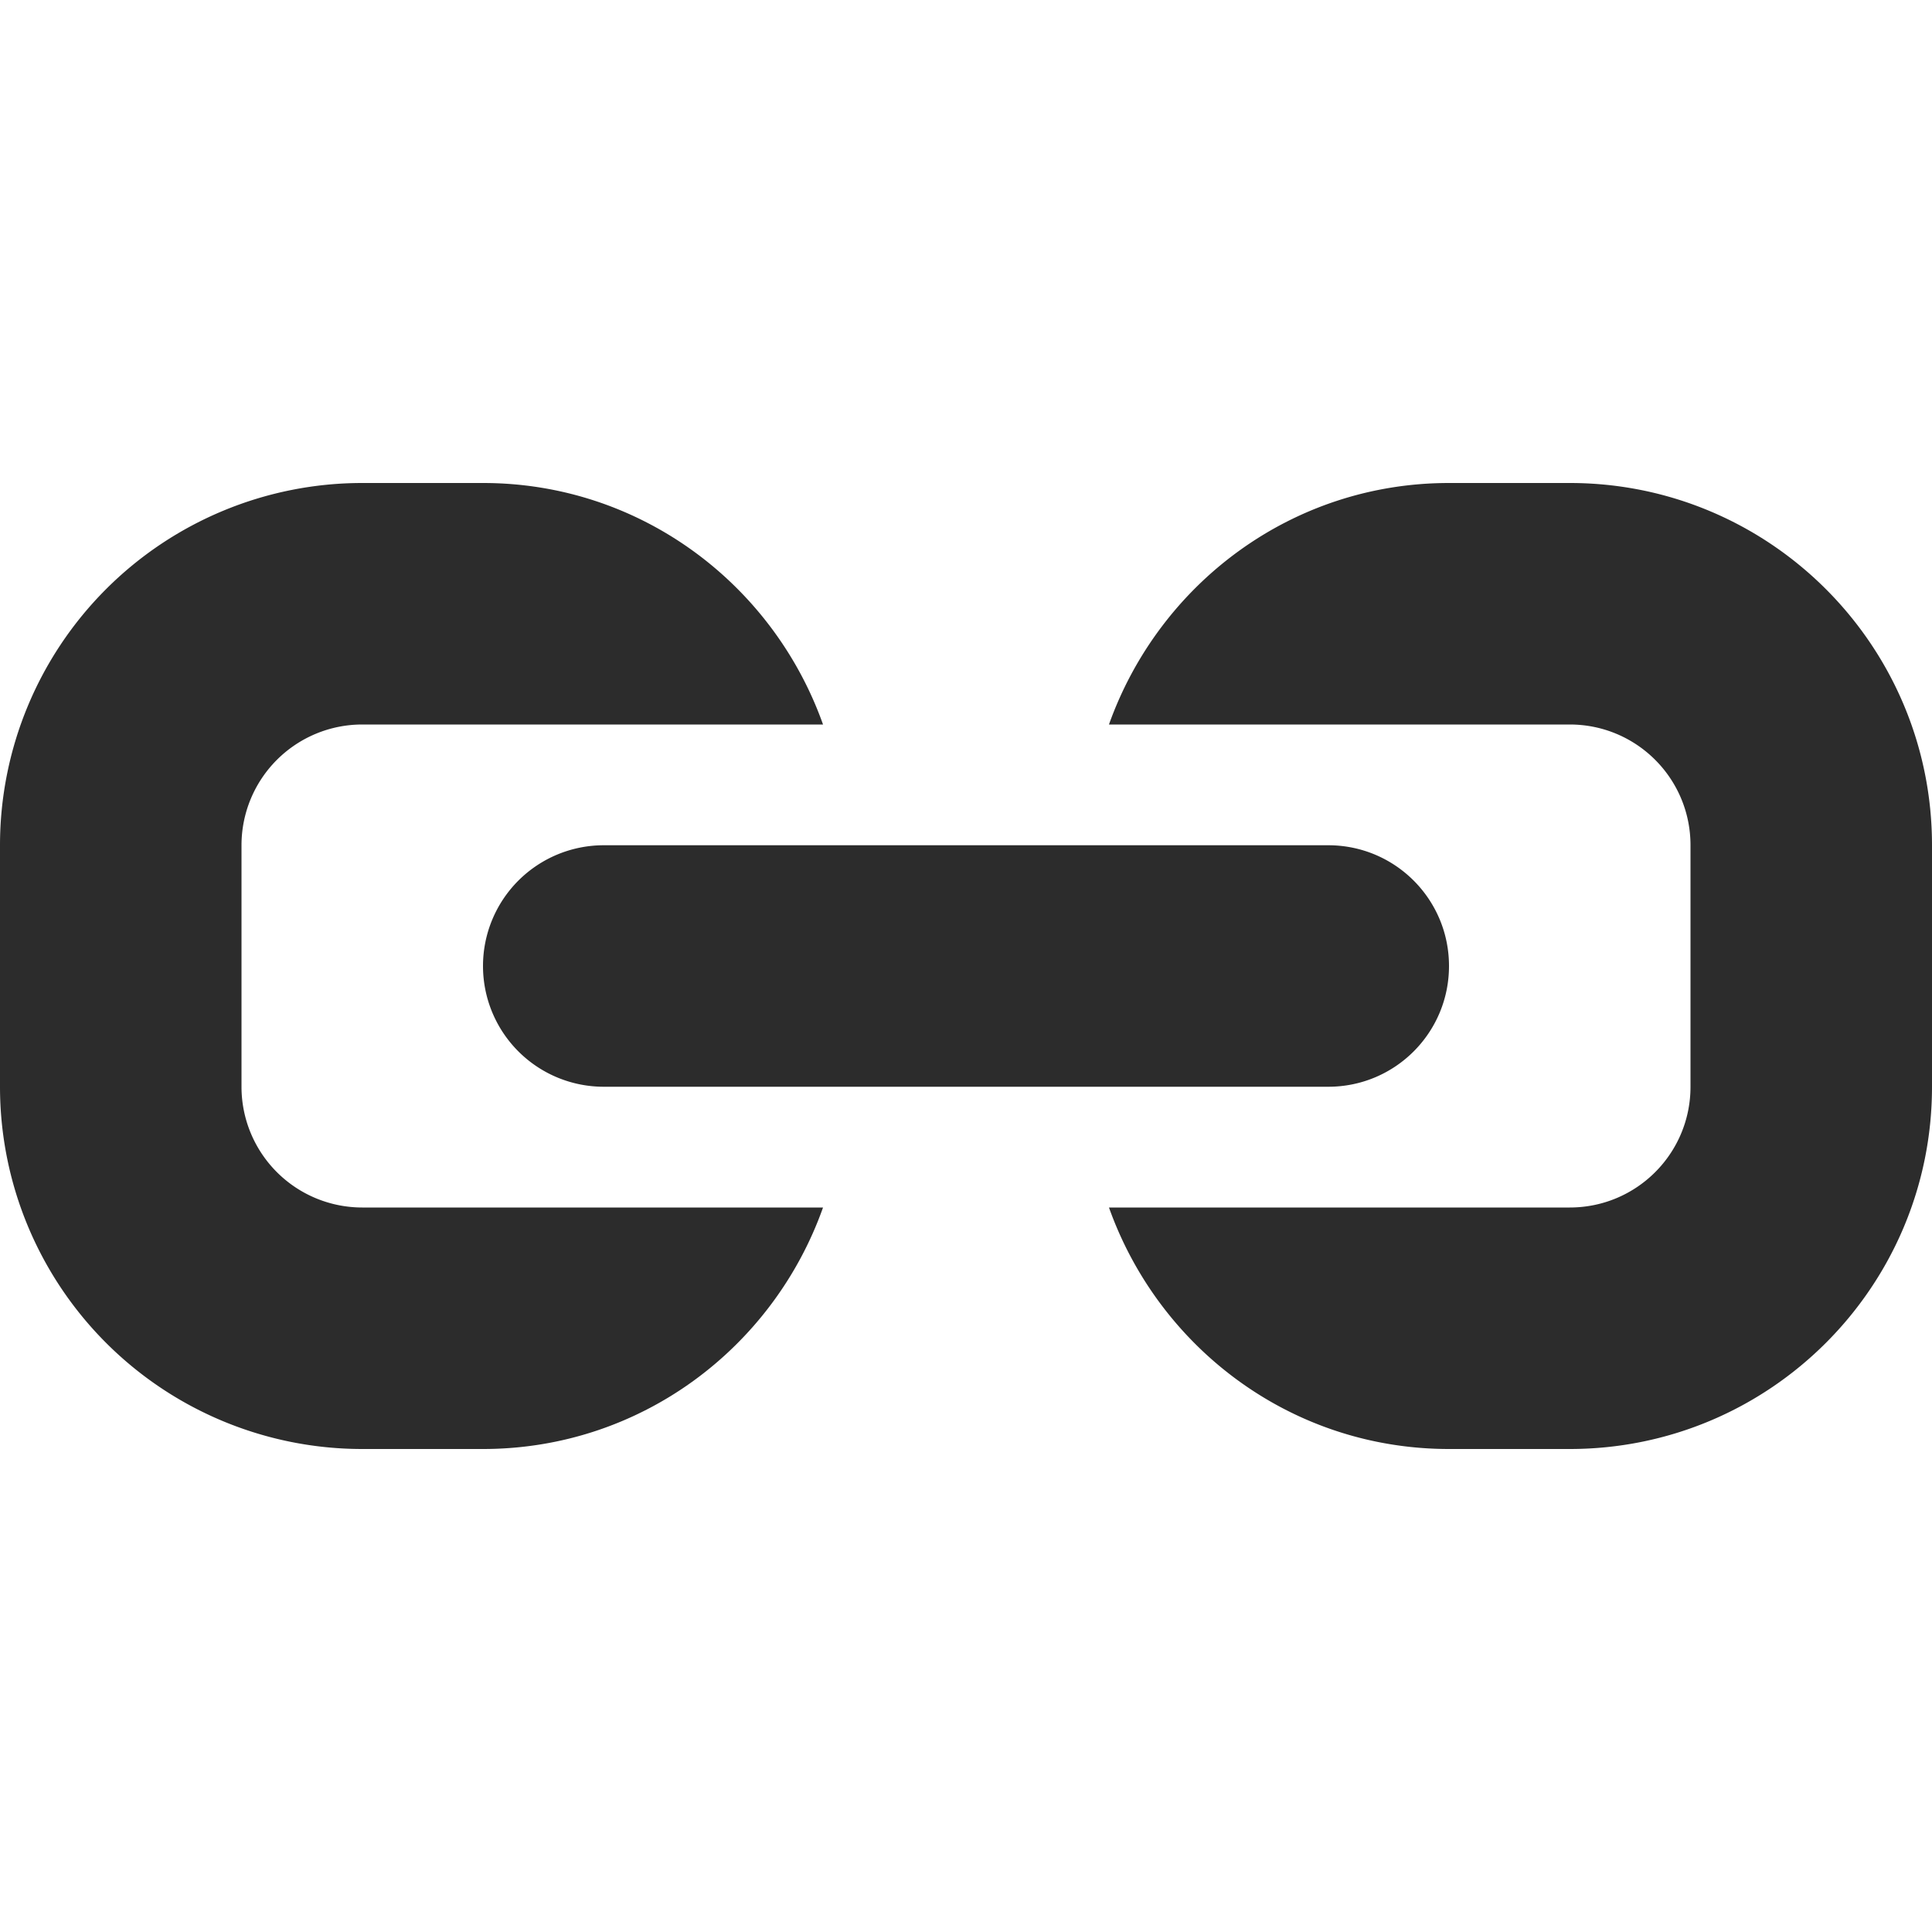 <?xml version="1.0" standalone="no"?><!DOCTYPE svg PUBLIC "-//W3C//DTD SVG 1.1//EN" "http://www.w3.org/Graphics/SVG/1.1/DTD/svg11.dtd"><svg t="1521786790860" class="icon" style="" viewBox="0 0 1024 1024" version="1.1" xmlns="http://www.w3.org/2000/svg" p-id="40405" xmlns:xlink="http://www.w3.org/1999/xlink" width="16" height="16"><defs><style type="text/css"></style></defs><path d="M832 768h-64c-83.52 0-153.728-53.568-180.224-128H832c35.392 0 64-28.608 64-64v-128c0-35.392-28.608-64-64-64H587.776c26.496-74.368 96.704-128 180.224-128h64c105.984 0 192 85.952 192 192v128c0 106.048-86.016 192-192 192zM256 512a64 64 0 0 1 64-64h384c35.392 0 64 28.608 64 64s-28.608 64-64 64H320a64 64 0 0 1-64-64z m-128-64v128a64 64 0 0 0 64 64h244.224c-26.432 74.432-96.768 128-180.224 128H192a192 192 0 0 1-192-192v-128a192 192 0 0 1 192-192h64c83.456 0 153.792 53.632 180.224 128H192a64 64 0 0 0-64 64z" fill="#2c2c2c" p-id="40406"></path></svg>